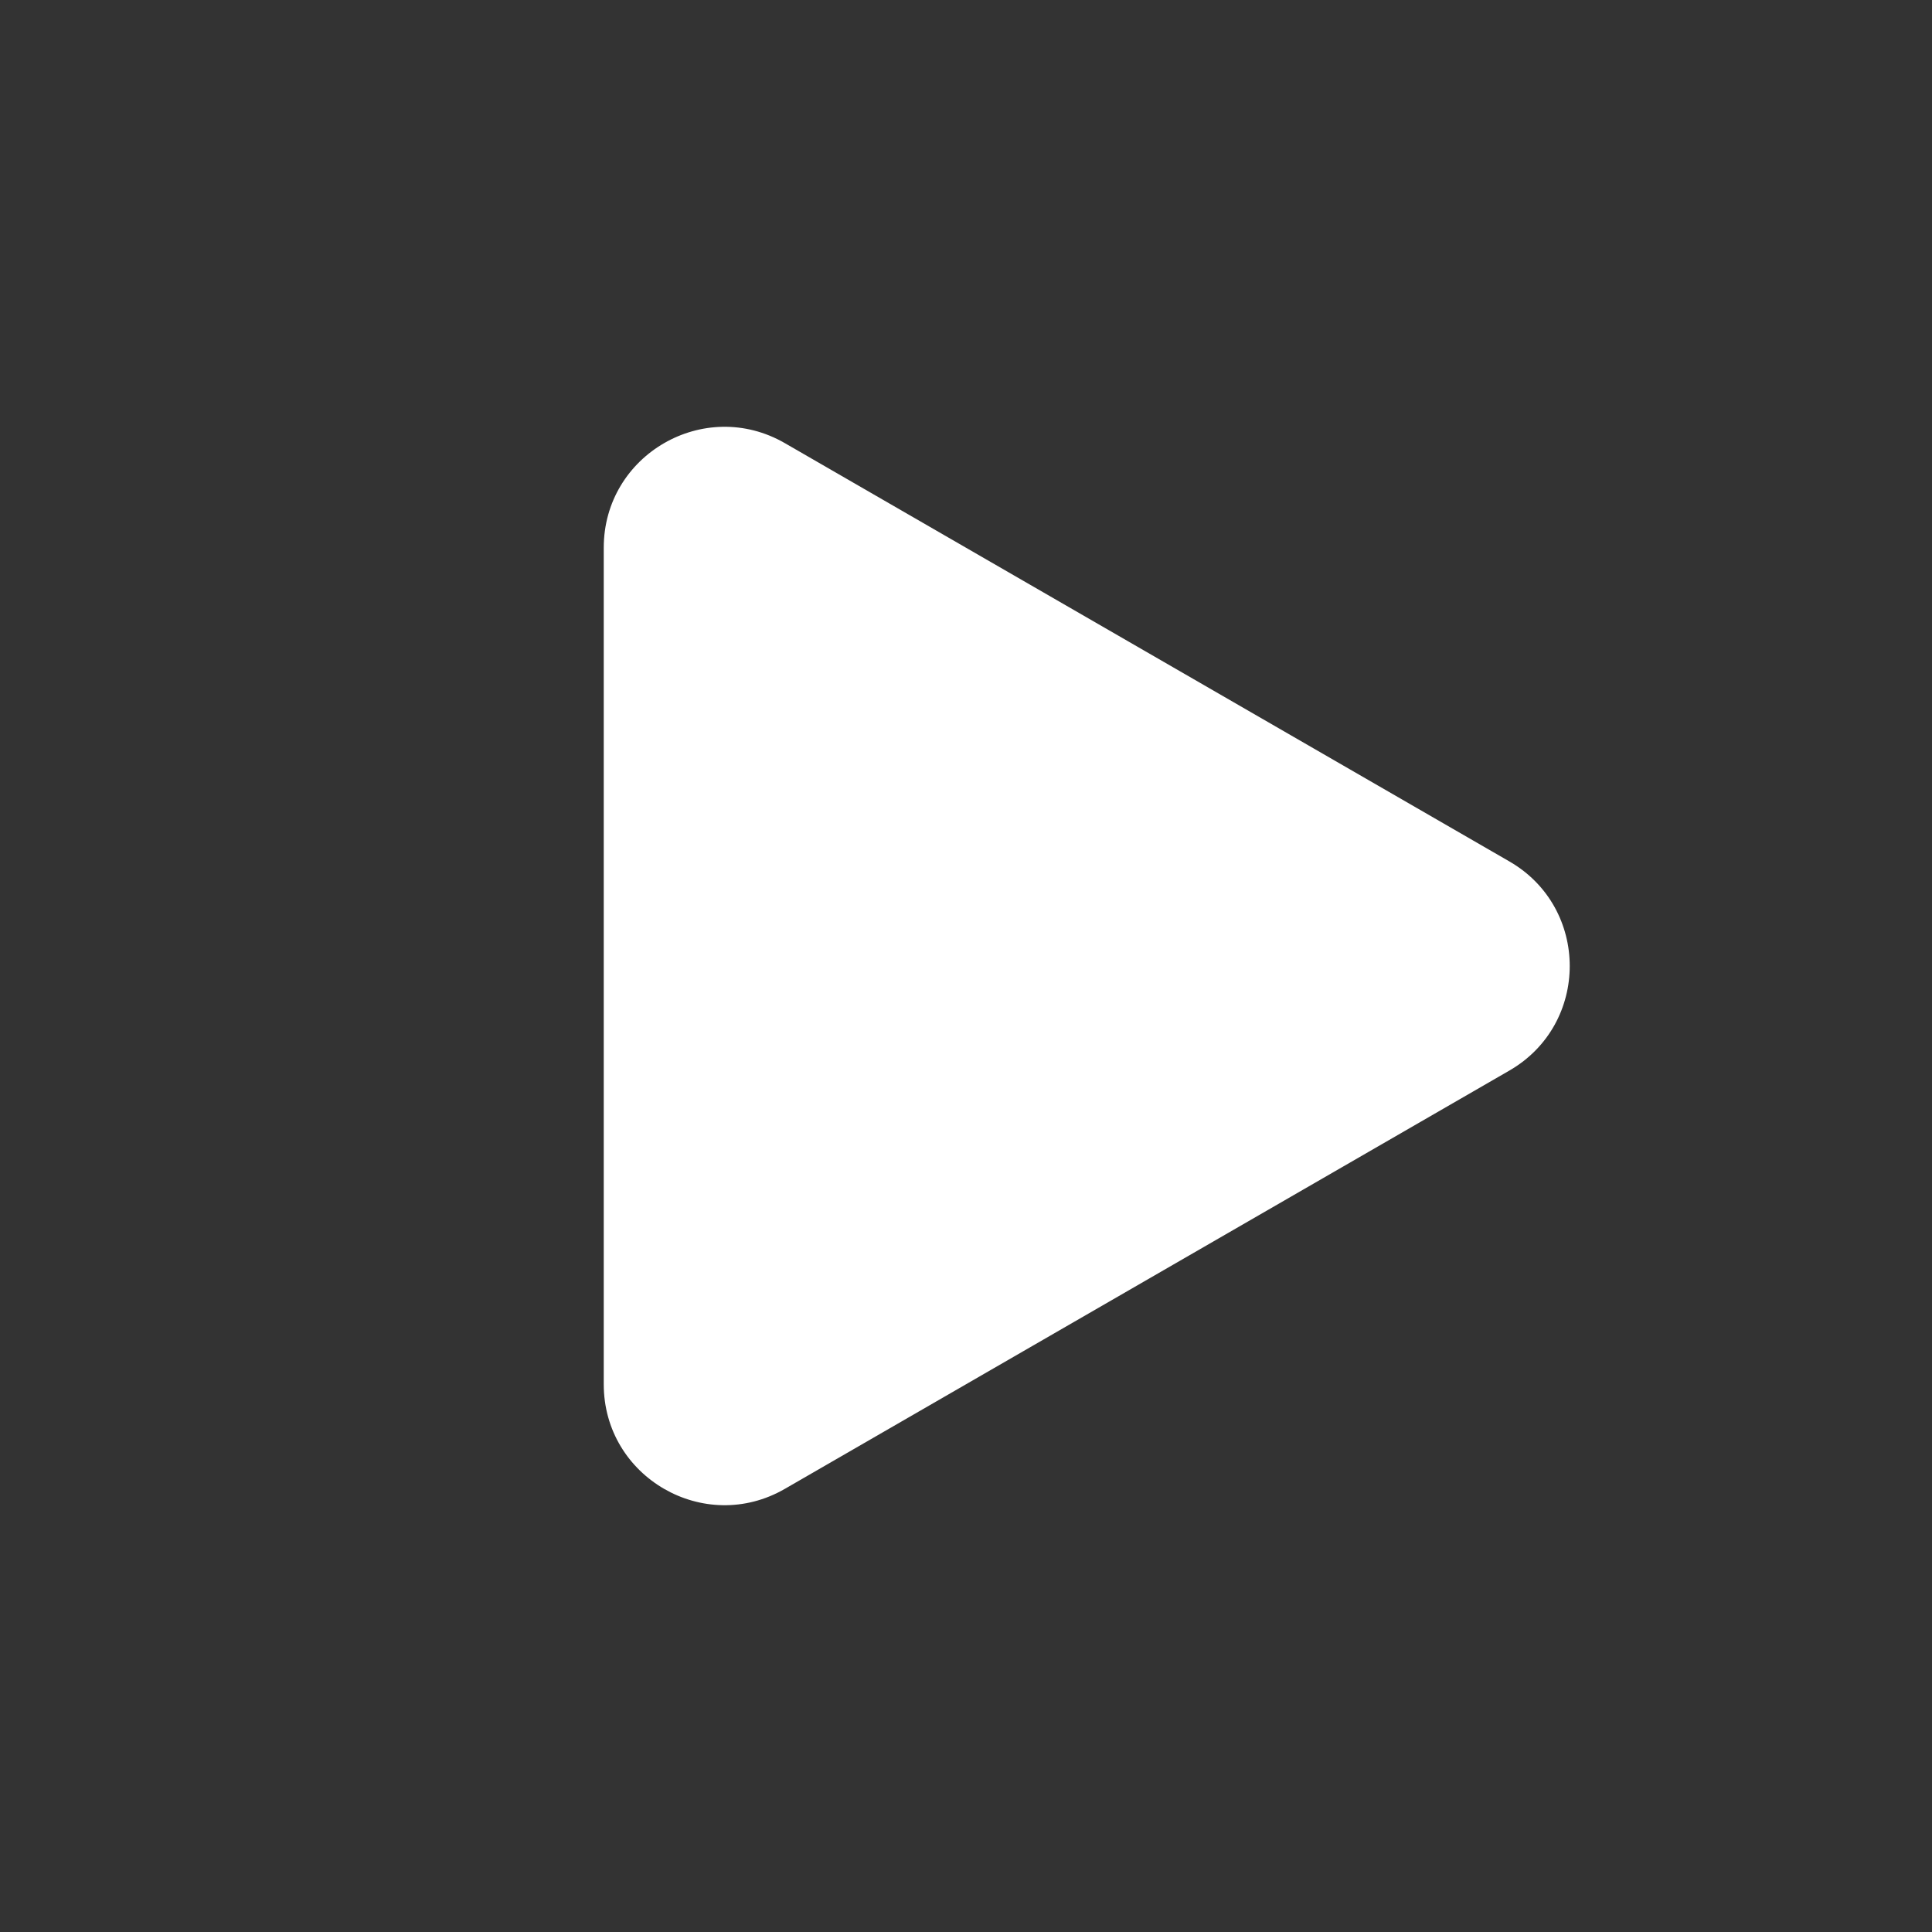 <svg width="32" height="32" viewBox="0 0 32 32" fill="none" xmlns="http://www.w3.org/2000/svg">
<rect x="0" y="0" width="32" height="32" fill="#333333" stroke="none"/>
<path d="M25 14.268C26.333 15.038 26.333 16.962 25 17.732L13 24.66C11.667 25.43 10 24.468 10 22.928L10 9.072C10 7.532 11.667 6.57 13 7.34L25 14.268Z" fill="white"/>
</svg>
